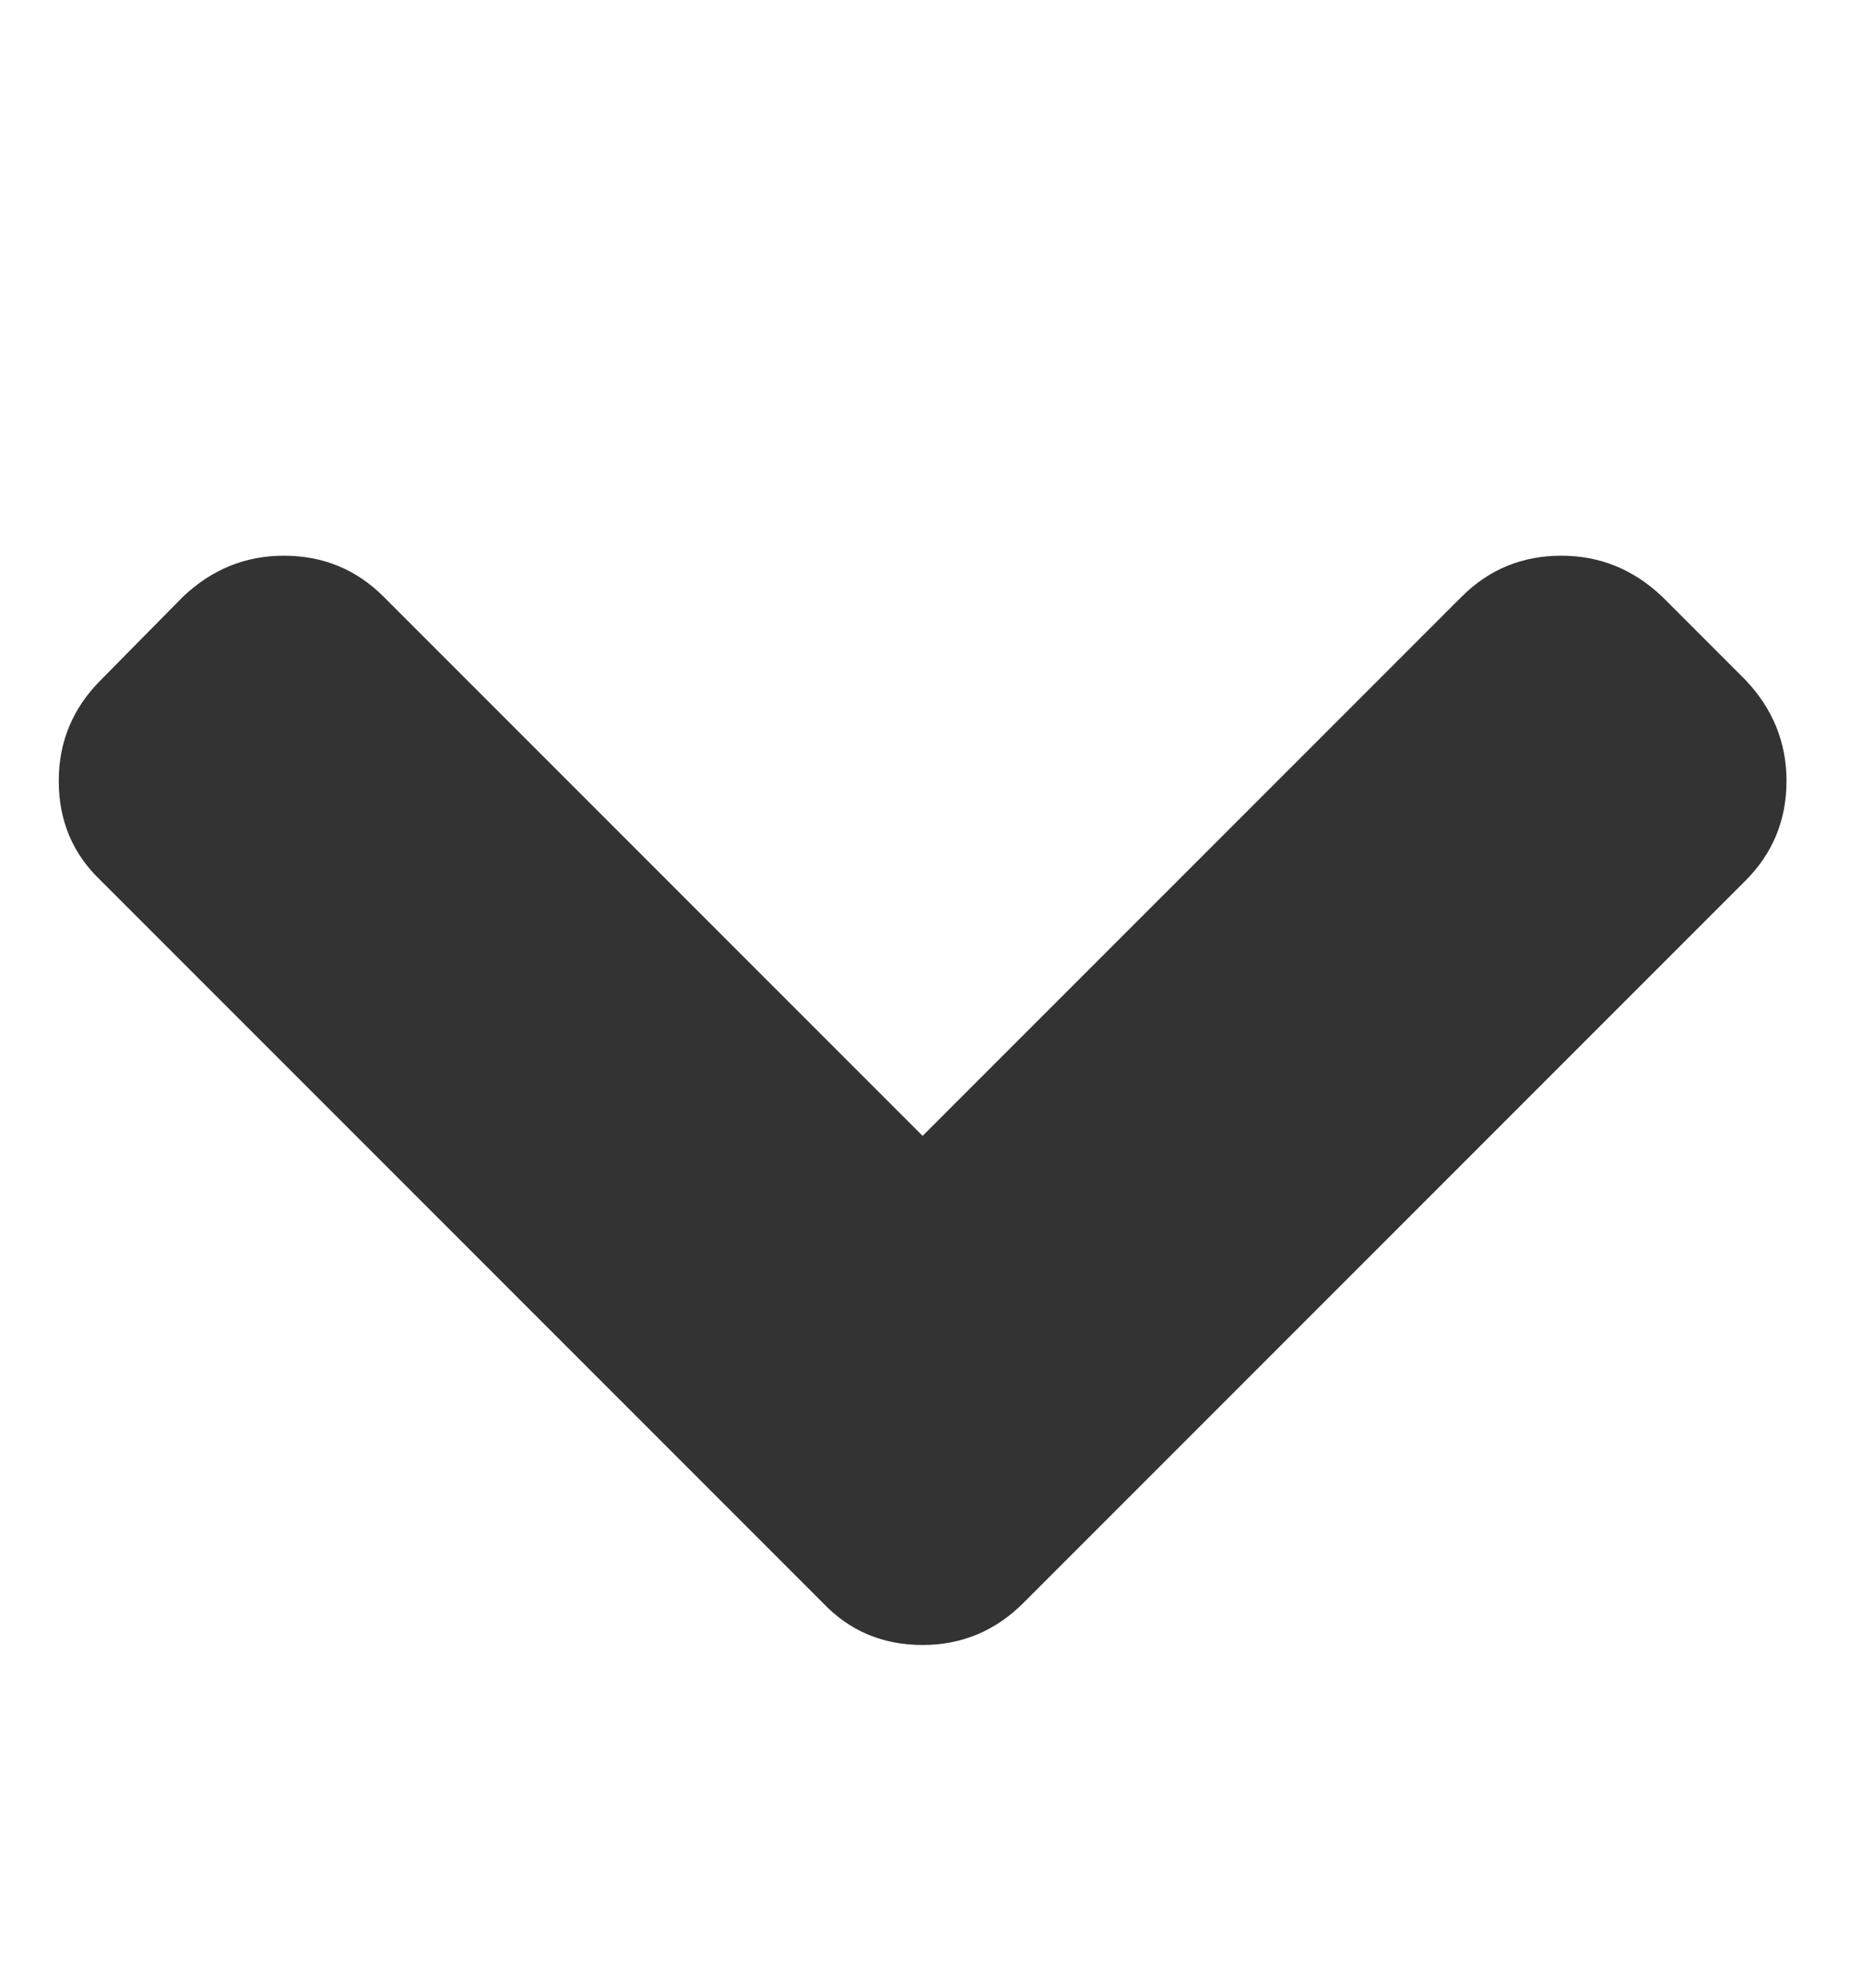 <?xml version="1.0" encoding="utf-8"?>
<!-- Generated by IcoMoon.io -->
<!DOCTYPE svg PUBLIC "-//W3C//DTD SVG 1.1//EN" "http://www.w3.org/Graphics/SVG/1.1/DTD/svg11.dtd">
<svg version="1.1" xmlns="http://www.w3.org/2000/svg" xmlns:xlink="http://www.w3.org/1999/xlink" width="30" height="32" viewBox="0 0 30 32">
<g>
</g>
	<path d="M28.768 12.571q0 0.946-0.661 1.607l-11.625 11.625q-0.679 0.679-1.625 0.679-0.964 0-1.607-0.679l-11.625-11.625q-0.679-0.643-0.679-1.607 0-0.946 0.679-1.625l1.321-1.339q0.696-0.661 1.625-0.661 0.946 0 1.607 0.661l8.679 8.679 8.679-8.679q0.661-0.661 1.607-0.661 0.929 0 1.625 0.661l1.339 1.339q0.661 0.696 0.661 1.625z" fill="#333333" />
</svg>
